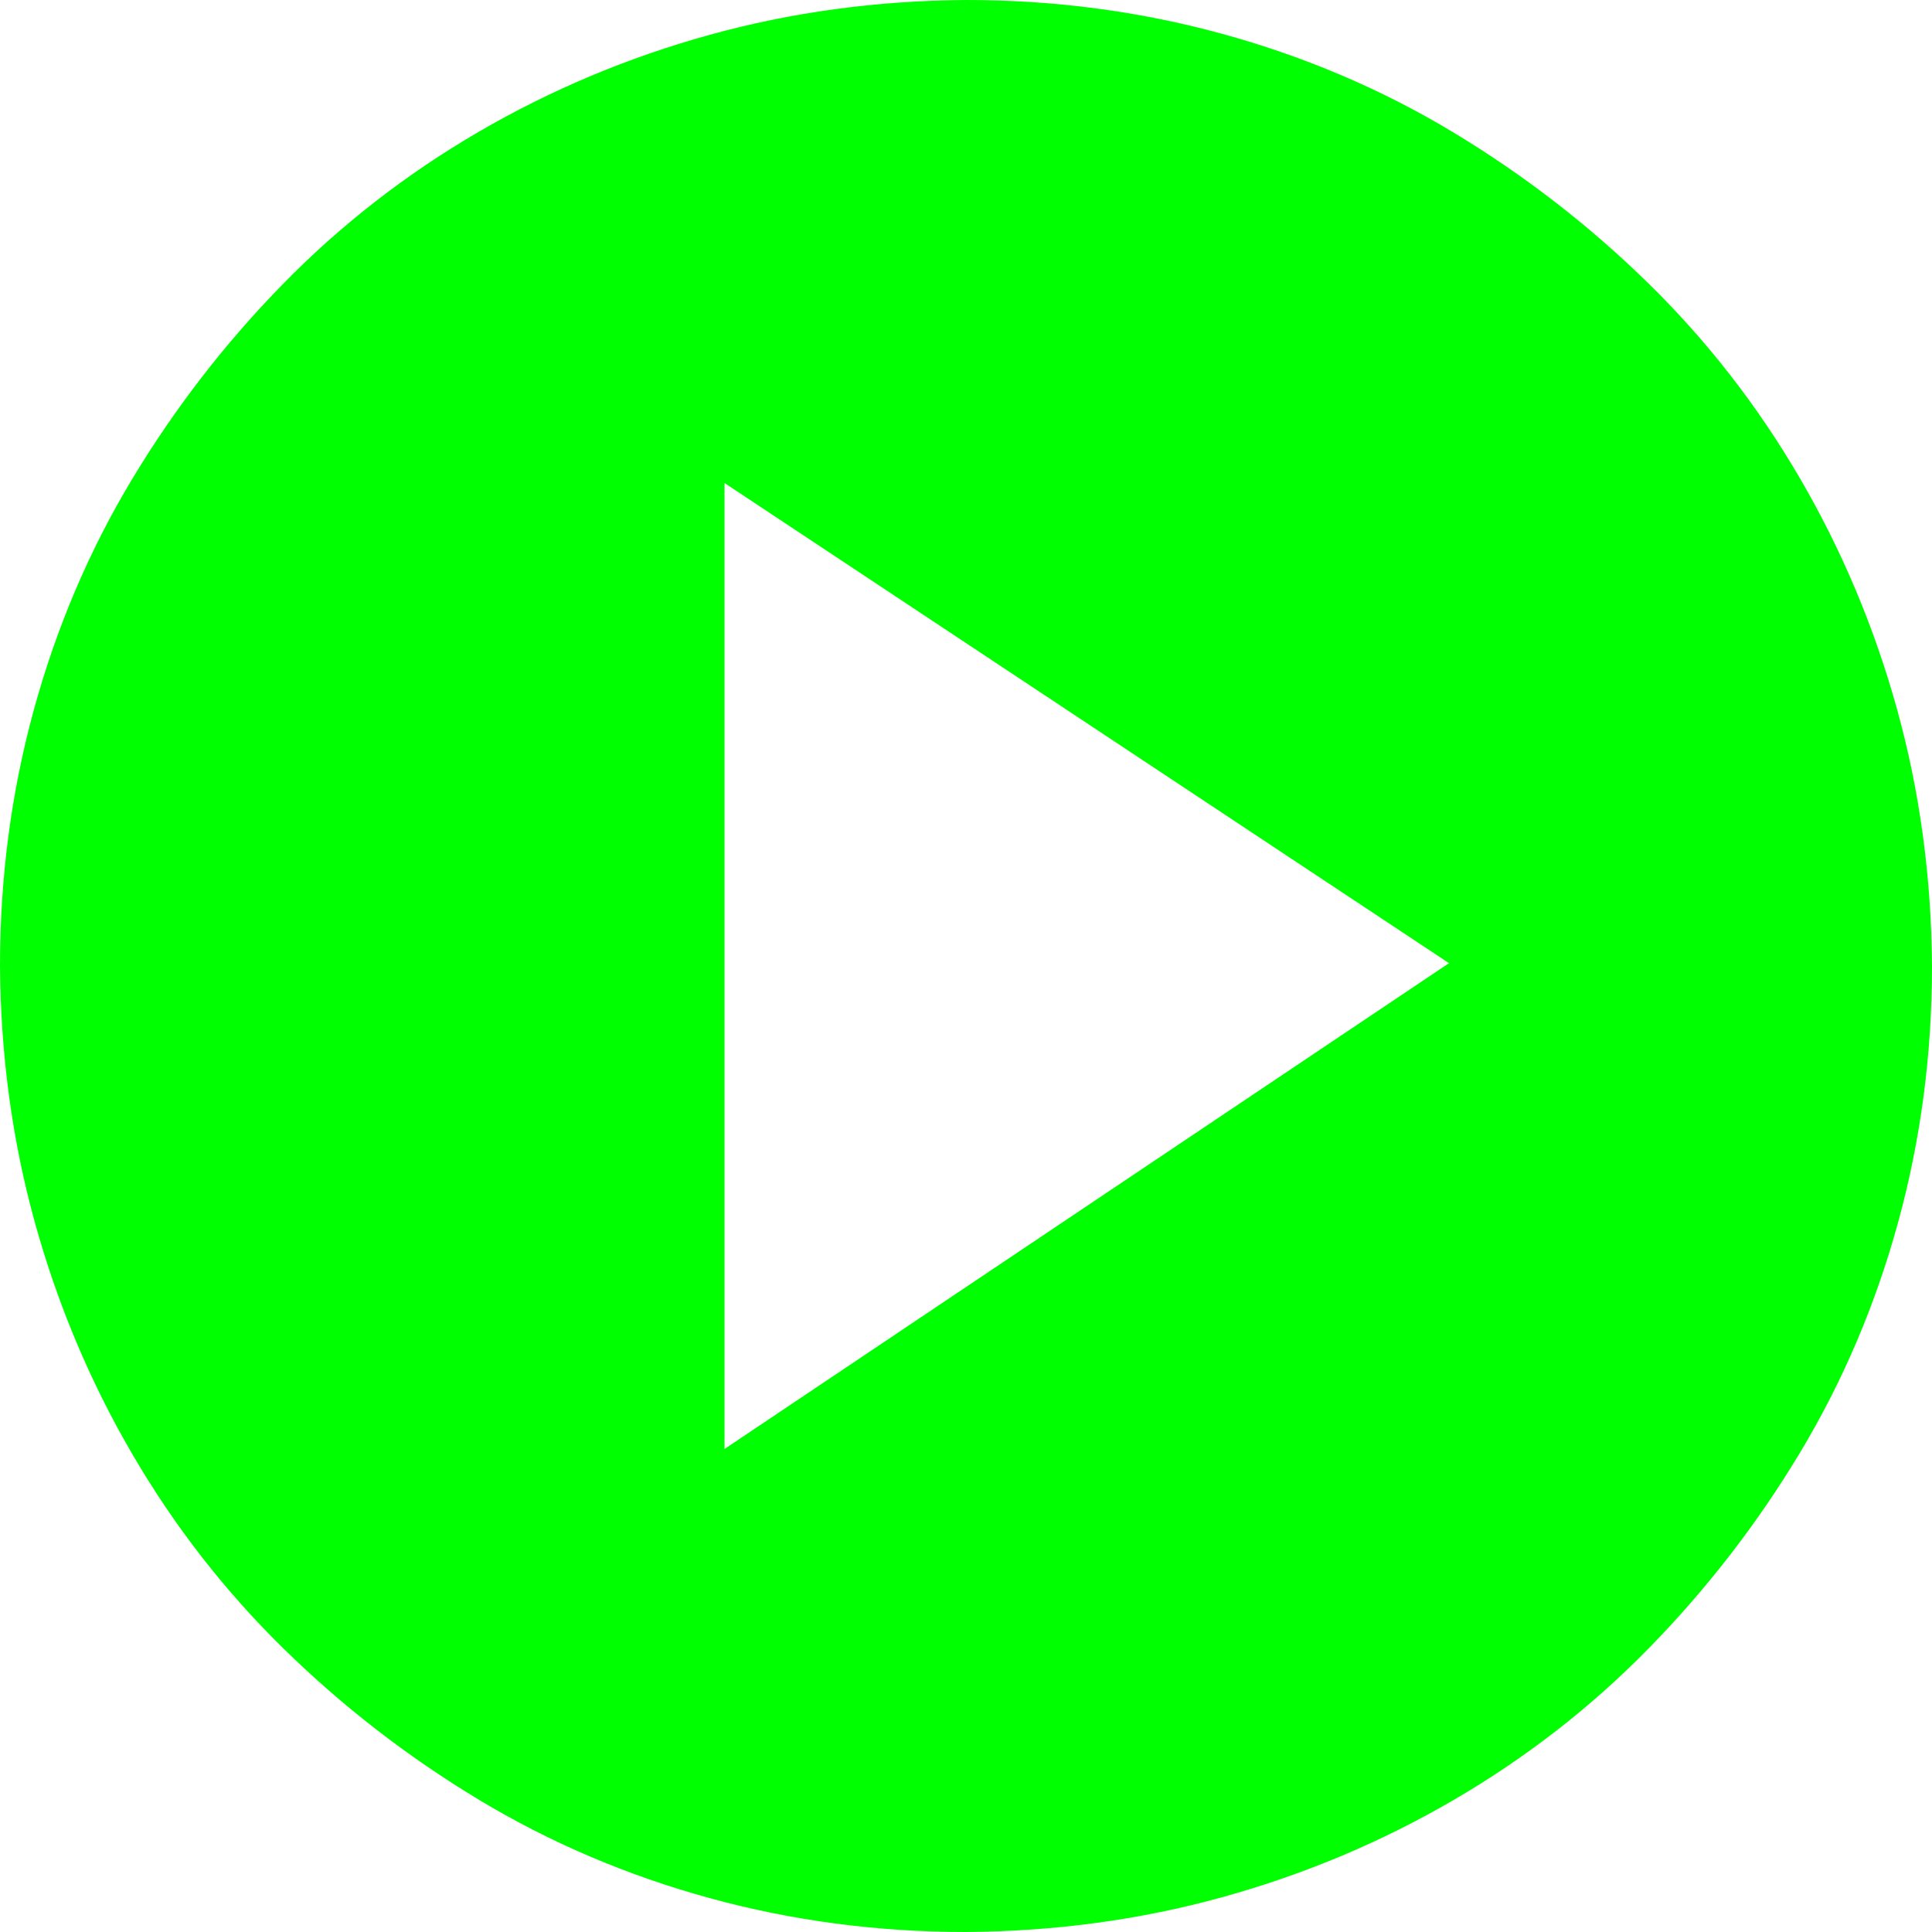 <svg xmlns="http://www.w3.org/2000/svg" width="32" height="32" viewBox="0 0 2048 2048"><path fill="#0f0" d="M1024 0q141 0 272 36t244 104 207 160 161 207 103 245 37 272q0 141-36 272t-104 244-160 207-207 161-245 103-272 37q-141 0-272-36t-244-104-207-160-161-207-103-245-37-272q0-141 36-272t104-244 160-207 207-161T752 37t272-37zm512 1021L768 512v1024l768-515z"/></svg>